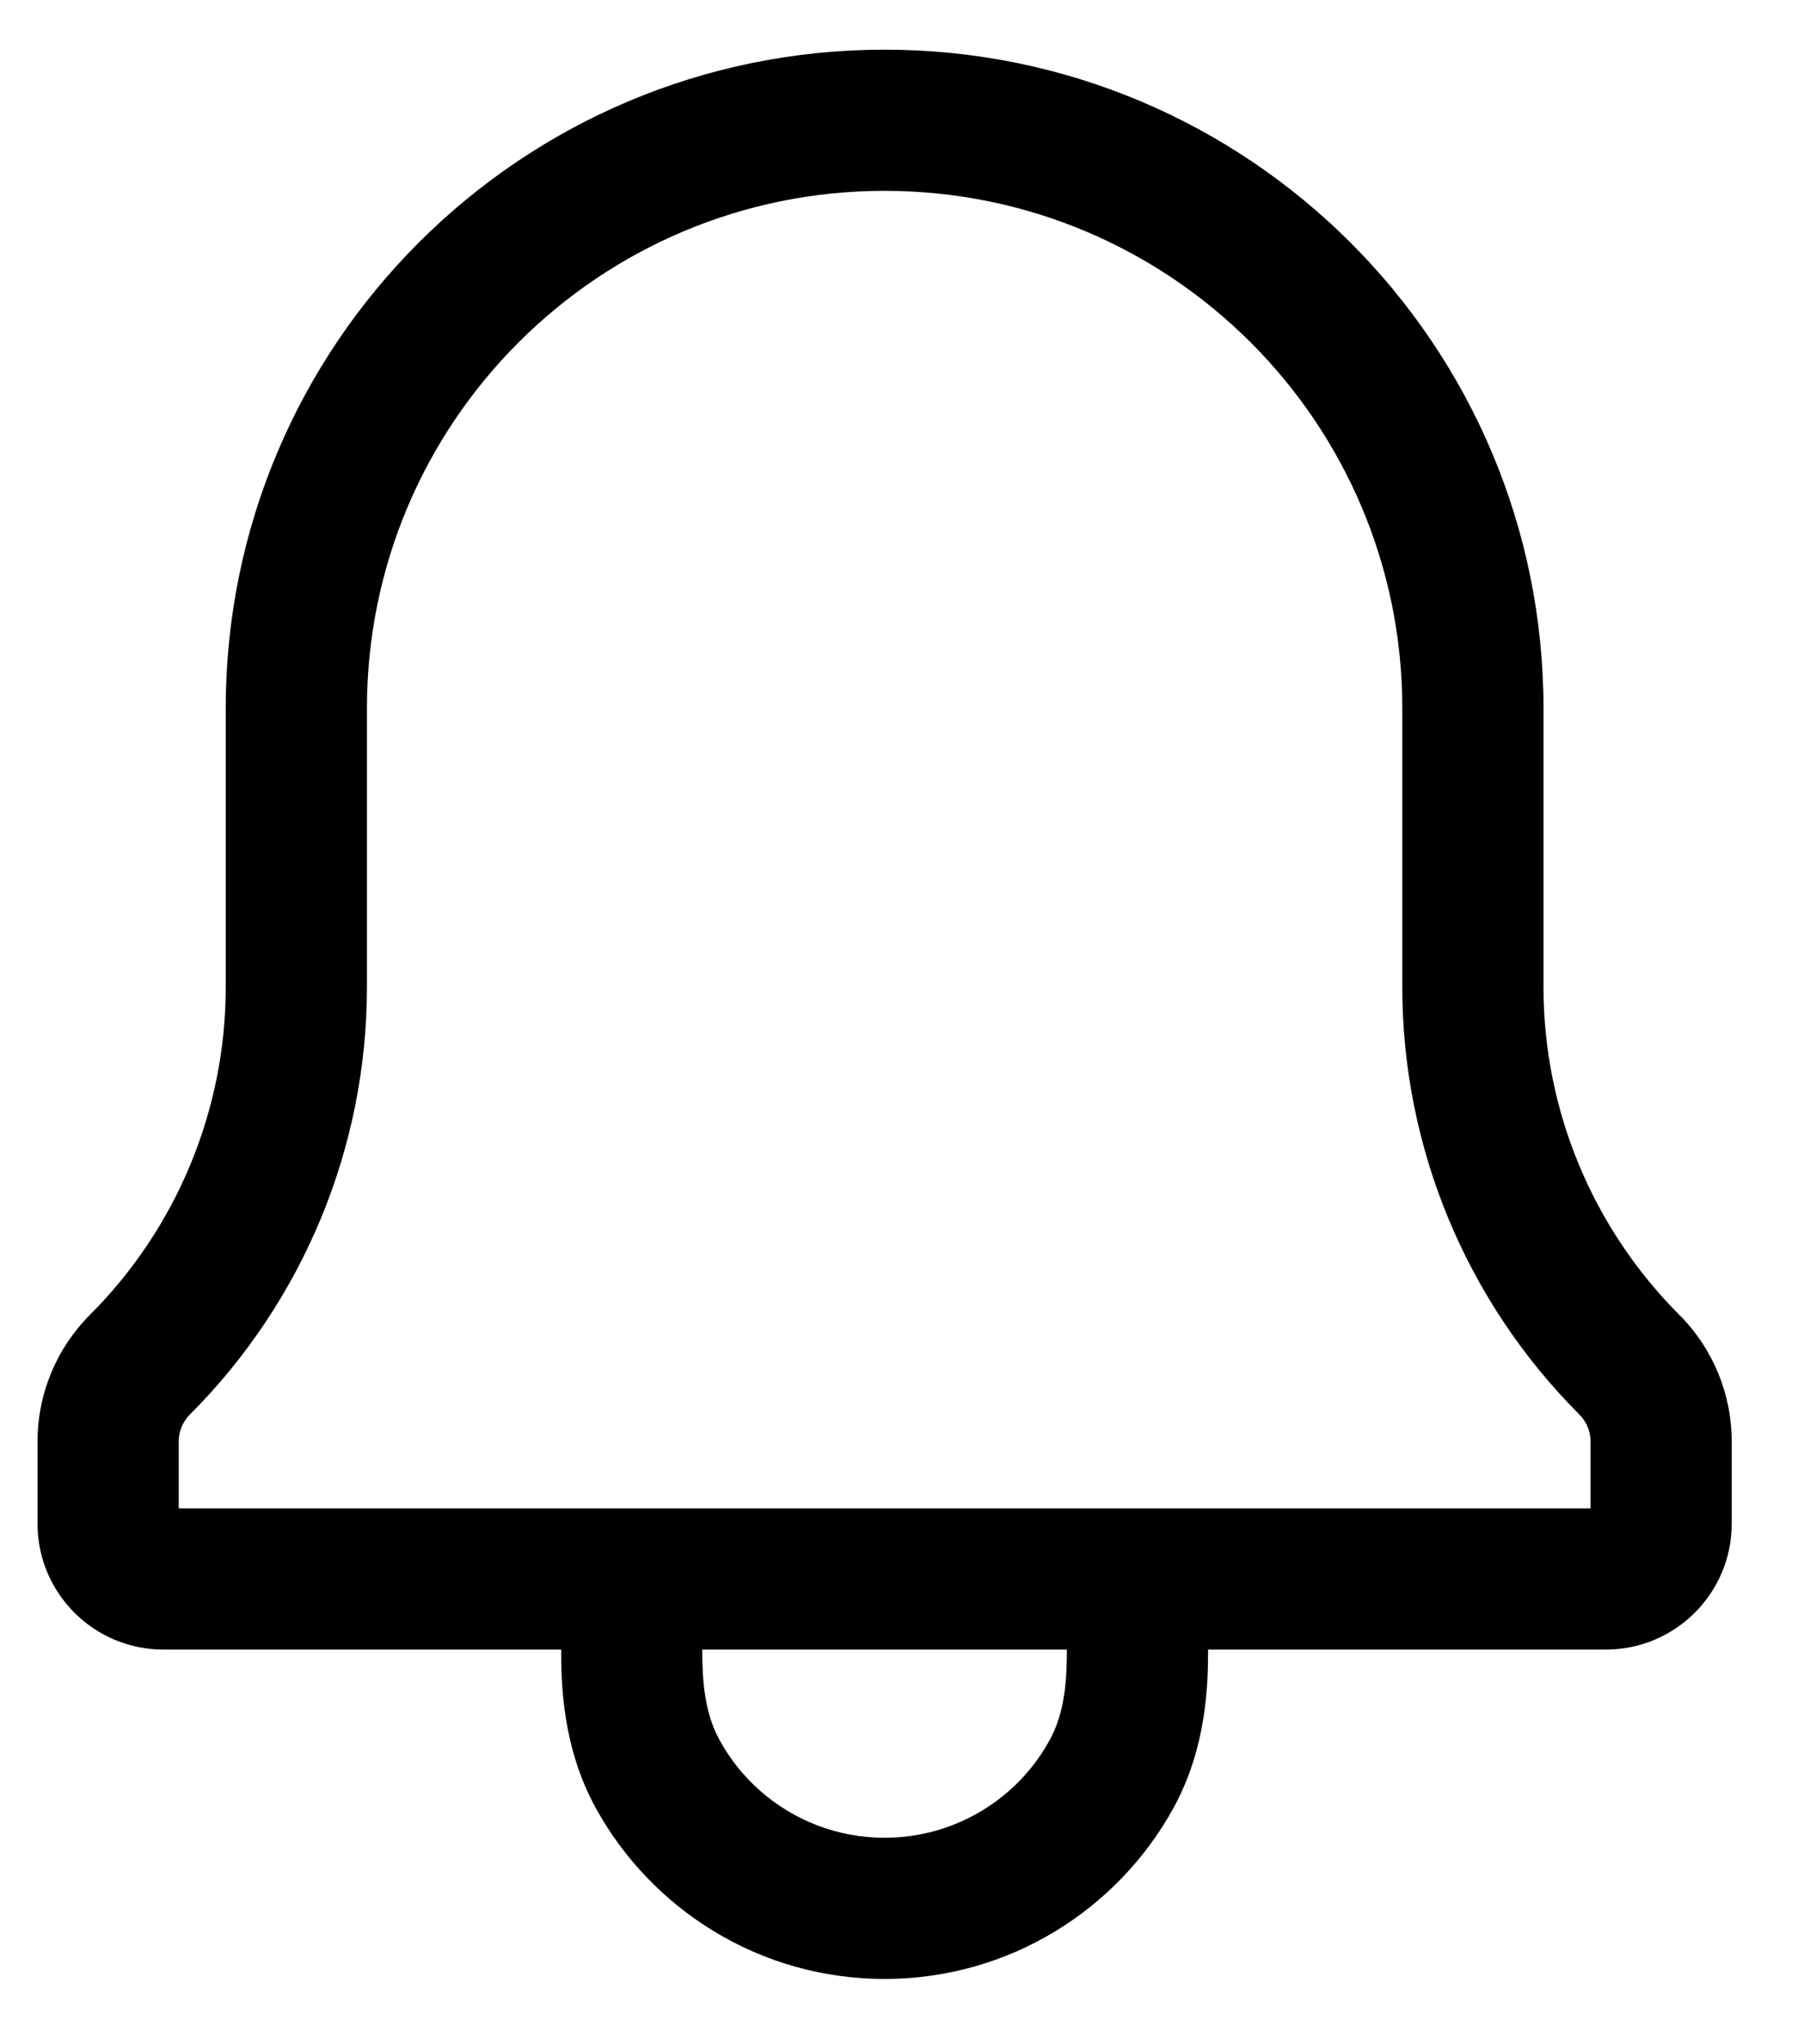 <svg width="15" height="17" viewBox="0 0 15 17" fill="none" xmlns="http://www.w3.org/2000/svg">
<path fill-rule="evenodd" clip-rule="evenodd" d="M4.666 13.718H1.359C0.781 13.718 0.312 13.249 0.312 12.671V11.988C0.312 11.592 0.469 11.213 0.749 10.933C1.471 10.21 1.877 9.23 1.877 8.209V5.891C1.877 2.866 4.33 0.413 7.355 0.413C10.381 0.413 12.834 2.866 12.834 5.891V8.209C12.834 9.23 13.24 10.21 13.962 10.933C14.242 11.213 14.399 11.592 14.399 11.988V12.671C14.399 13.249 13.93 13.718 13.352 13.718H10.045C10.045 13.997 10.036 14.529 9.756 15.038C9.291 15.881 8.391 16.457 7.355 16.457C6.319 16.457 5.42 15.881 4.955 15.038C4.675 14.529 4.666 13.997 4.666 13.718ZM13.132 11.763C13.192 11.823 13.225 11.903 13.225 11.988V12.544H1.486V11.988C1.486 11.903 1.519 11.823 1.579 11.763C2.521 10.82 3.051 9.542 3.051 8.209V5.891C3.051 3.514 4.978 1.587 7.355 1.587C9.733 1.587 11.66 3.514 11.66 5.891V8.209C11.66 9.542 12.19 10.82 13.132 11.763ZM8.871 13.718H5.839C5.839 13.977 5.858 14.244 5.984 14.472C6.071 14.631 6.185 14.773 6.32 14.892C6.596 15.135 6.958 15.283 7.355 15.283C7.752 15.283 8.115 15.135 8.391 14.892C8.526 14.773 8.64 14.631 8.727 14.472C8.853 14.244 8.871 13.977 8.871 13.718Z" fill="black"/>
</svg>
